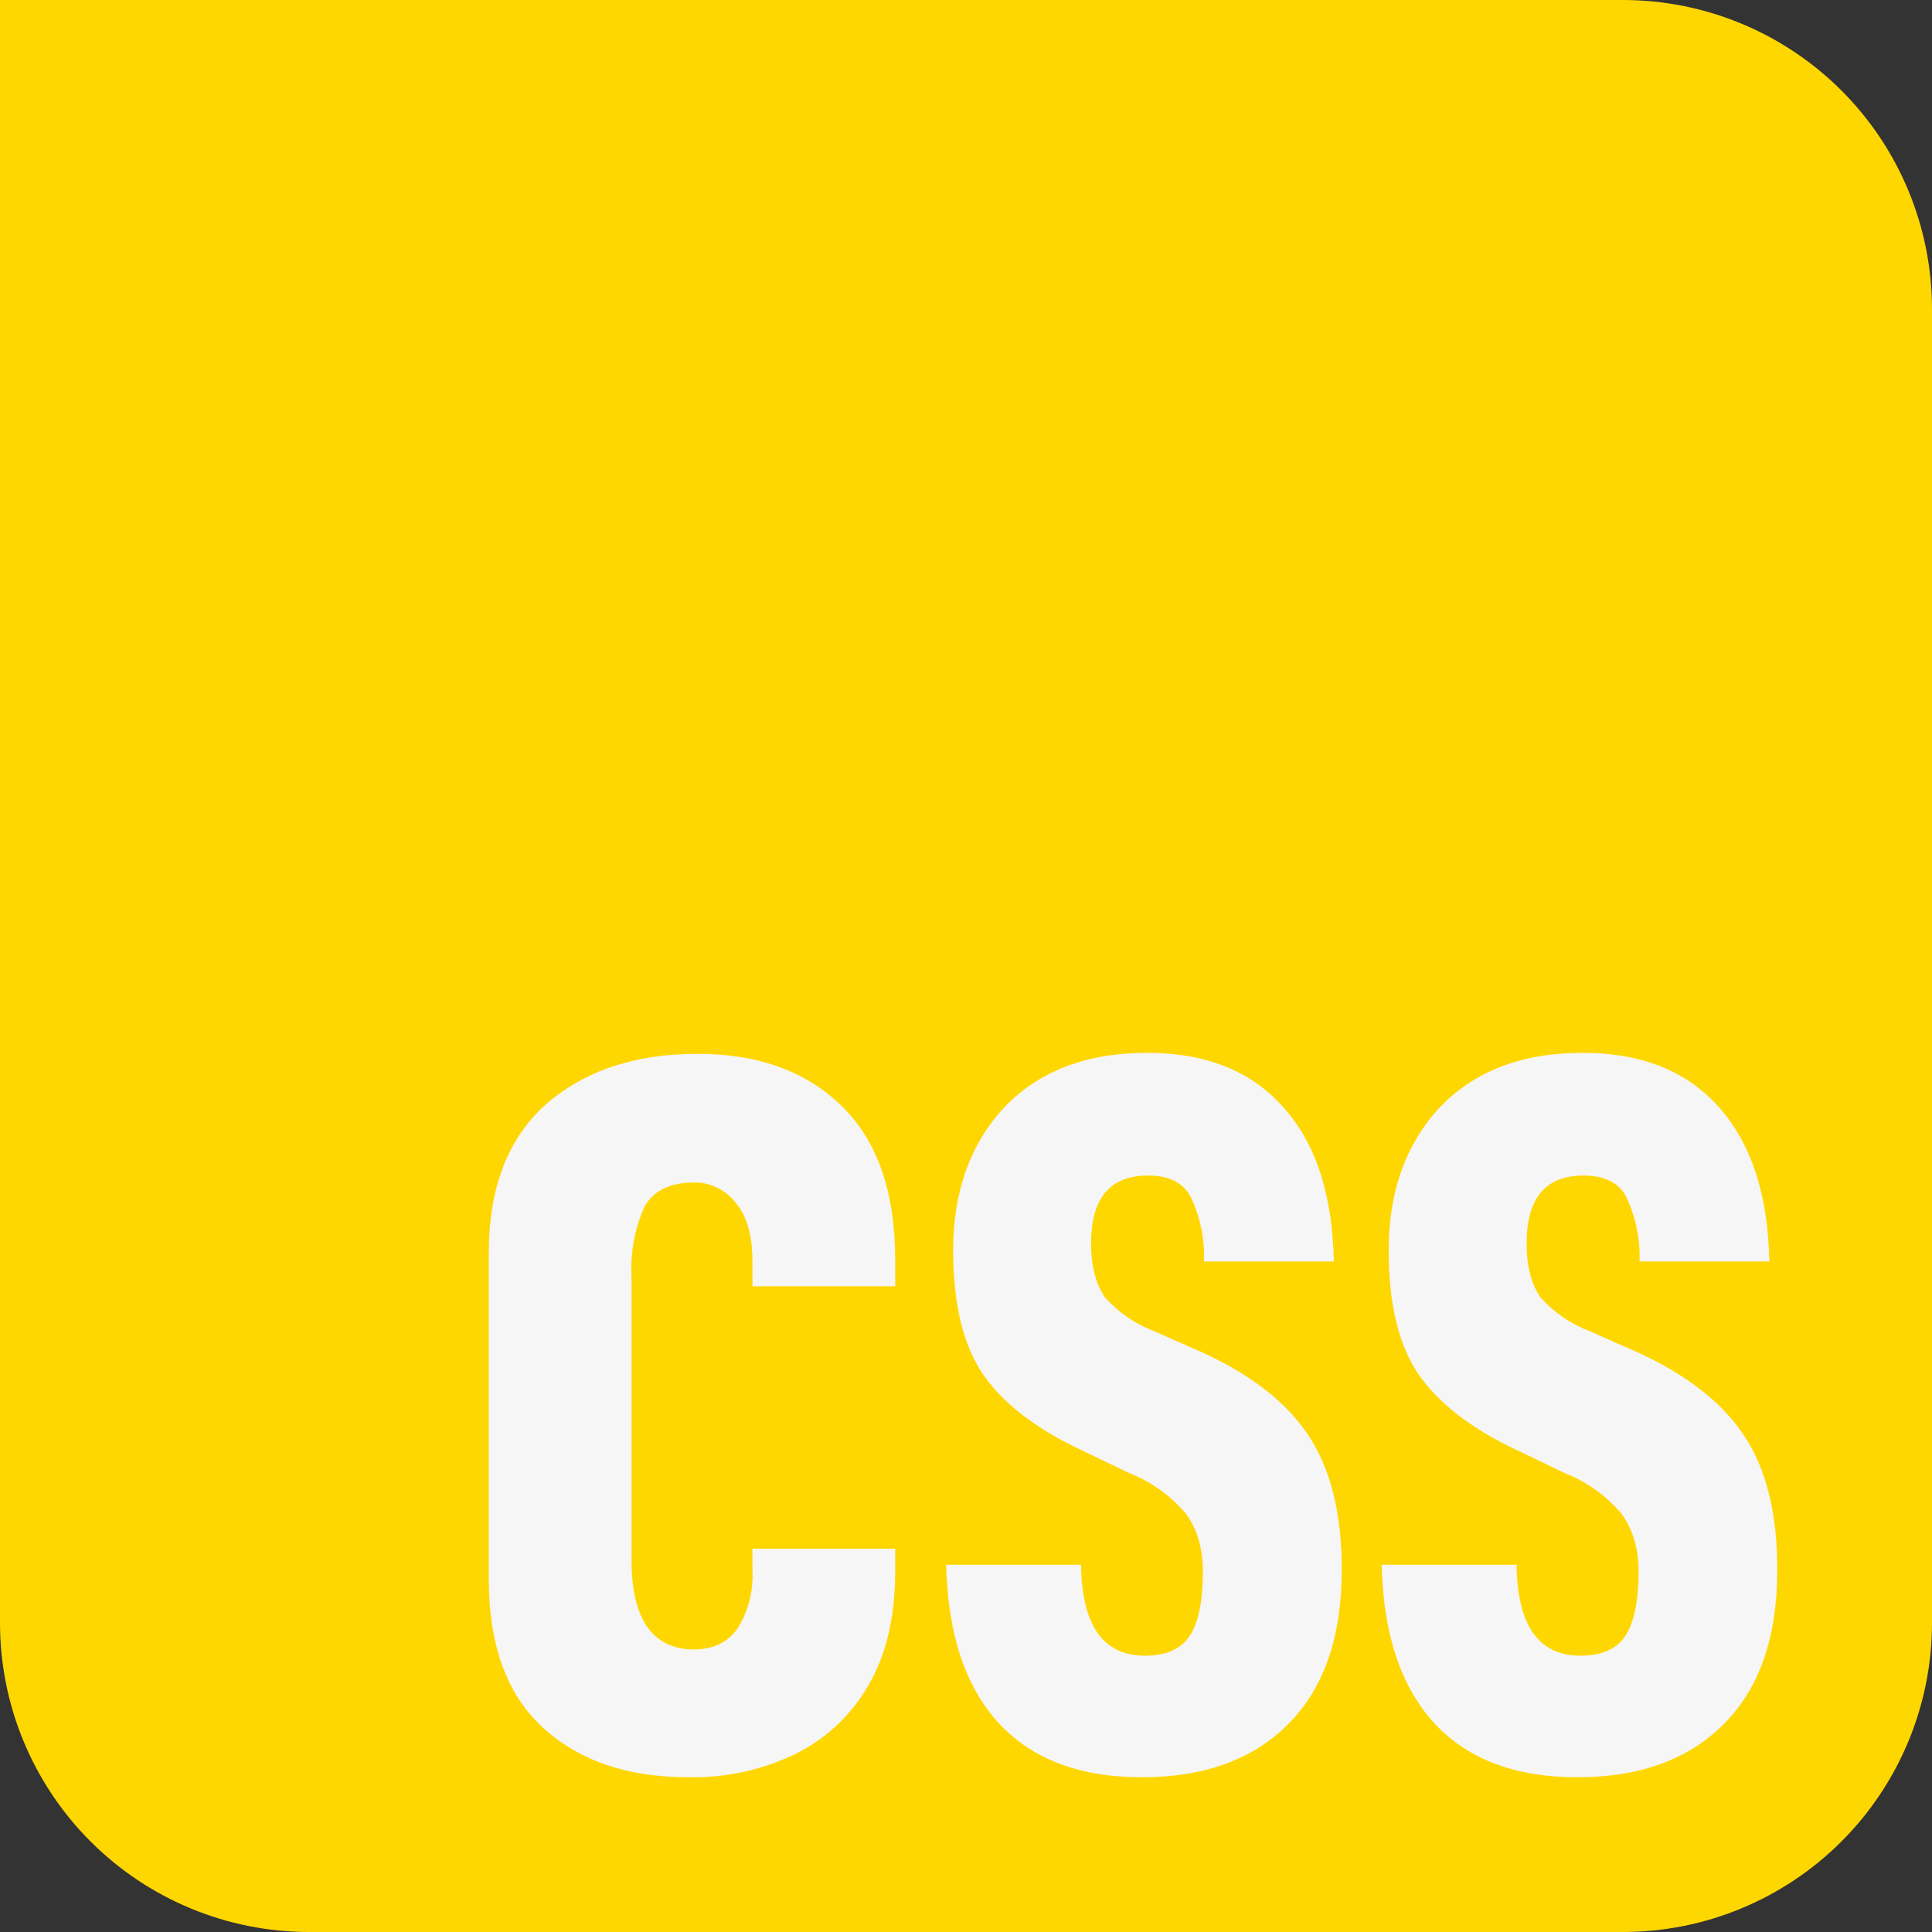 <svg width="2500" height="2500" viewBox="0 0 2500 2500" fill="none" xmlns="http://www.w3.org/2000/svg">
<rect x="0" y="0" width="2500" height="2500" fill="#333333" stroke="none"/>
<g clip-path="url(#clip0_132_25)">
<path d="M0 0H2100C2206.09 0 2307.83 42.143 2382.84 117.157C2457.86 192.172 2500 293.913 2500 400V2100C2500 2206.09 2457.86 2307.83 2382.84 2382.84C2307.83 2457.86 2206.09 2500 2100 2500H400C293.913 2500 192.172 2457.86 117.157 2382.84C42.143 2307.83 0 2206.09 0 2100L0 0Z" fill="#FFD700"/>
<path d="M2041.35 2299.75C1960.37 2299.75 1898.45 2276.2 1855.1 2228.87C1812.22 2181.3 1789.9 2113.42 1787.9 2024.77H1962.4C1963.4 2103.17 1990.95 2142.47 2045.1 2142.47C2072.7 2142.47 2092.25 2133.72 2103.52 2116.42C2114.55 2099.17 2120.32 2071.6 2120.32 2033.8C2120.32 2003.75 2112.8 1978.7 2098.25 1958.92C2078.51 1935.4 2053.16 1917.23 2024.55 1906.07L1959.87 1875C1902.22 1847.45 1860.35 1814.9 1834.52 1776.82C1809.45 1739 1796.92 1685.93 1796.92 1618.08C1796.92 1542.18 1819 1480.57 1862.85 1433.22C1907.97 1385.9 1969.4 1362.38 2047.85 1362.38C2123.6 1362.38 2182.25 1385.65 2223.6 1431.98C2265.72 1478.58 2287.77 1545.18 2289.55 1632.33H2121.57C2122.57 1603.83 2116.82 1575.52 2104.77 1549.67C2095.27 1530.67 2076.7 1521.15 2049.12 1521.15C2000 1521.15 1975.42 1550.42 1975.42 1608.77C1975.42 1638.35 1981.42 1661.37 1993.47 1678.9C2010.83 1698.29 2032.58 1713.24 2056.9 1722.5L2118.82 1749.8C2182.75 1779.1 2228.87 1814.92 2257.2 1858.25C2285.77 1901.32 2299.82 1958.92 2299.82 2031.05C2299.82 2117.45 2277.25 2183.8 2231.37 2230.12C2185.75 2276.45 2122.3 2299.75 2041.35 2299.75ZM1477.8 2299.75C1396.8 2299.75 1334.9 2276.2 1291.52 2228.87C1248.65 2181.3 1226.35 2113.42 1224.35 2024.77H1398.82C1399.82 2103.17 1427.4 2142.47 1481.57 2142.47C1509.12 2142.47 1528.67 2133.72 1539.7 2116.42C1551 2099.17 1556.5 2071.6 1556.5 2033.8C1556.5 2003.75 1549.25 1978.7 1534.7 1958.92C1514.96 1935.4 1489.61 1917.23 1461 1906.07L1396.32 1875C1338.65 1847.45 1296.8 1814.9 1270.97 1776.82C1245.9 1739 1233.37 1685.93 1233.37 1618.08C1233.37 1542.18 1255.42 1480.57 1299.3 1433.22C1344.42 1385.9 1405.85 1362.38 1484.3 1362.38C1560.02 1362.38 1618.67 1385.65 1659.8 1431.98C1702.42 1478.58 1724.22 1545.18 1725.97 1632.33H1558.02C1559.02 1603.83 1553.27 1575.52 1541.22 1549.67C1531.7 1530.67 1513.15 1521.15 1485.57 1521.15C1436.42 1521.15 1411.85 1550.42 1411.85 1608.77C1411.85 1638.35 1417.87 1661.37 1429.9 1678.9C1447.26 1698.29 1469 1713.24 1493.32 1722.5L1555.25 1749.8C1619.17 1779.1 1665.3 1814.92 1693.65 1858.25C1721.97 1901.32 1736.25 1958.92 1736.25 2031.05C1736.25 2117.45 1713.45 2183.8 1667.82 2230.12C1622.2 2276.45 1558.77 2299.75 1477.8 2299.75ZM890.924 2299.75C811.674 2299.75 748.774 2278.2 702.149 2235.12C655.524 2192.32 632.449 2127.95 632.449 2042.8V1622.07C632.449 1537.45 657.024 1473.32 706.149 1429.25C756.049 1385.67 821.474 1363.65 902.449 1363.65C980.924 1363.65 1042.82 1386.18 1088.7 1430.75C1135.1 1475.58 1158.4 1542.2 1158.4 1631.1V1664.4H973.649V1632.1C973.649 1597.8 966.124 1572.5 951.574 1555.97C945.219 1547.71 937.002 1541.07 927.592 1536.58C918.181 1532.1 907.845 1529.9 897.424 1530.18C867.349 1530.18 846.049 1540.43 833.999 1561.23C821.174 1590 815.413 1621.42 817.199 1652.87V2018.52C817.199 2094.9 844.049 2133.72 897.449 2134.47C922.499 2134.47 941.299 2125.45 954.349 2107.42C968.521 2084.66 975.266 2058.05 973.649 2031.27V2004H1158.4V2032.55C1158.4 2091.9 1146.87 2141.47 1123.55 2181.05C1101.38 2219.67 1068.1 2250.73 1028.05 2270.2C985.274 2290.62 938.312 2300.74 890.924 2299.75Z" fill="#F6F6F6"/>
</g>
<defs>
<clipPath id="clip0_132_25">
<rect width="2500" height="2500" fill="white"/>
</clipPath>
</defs>
</svg>
